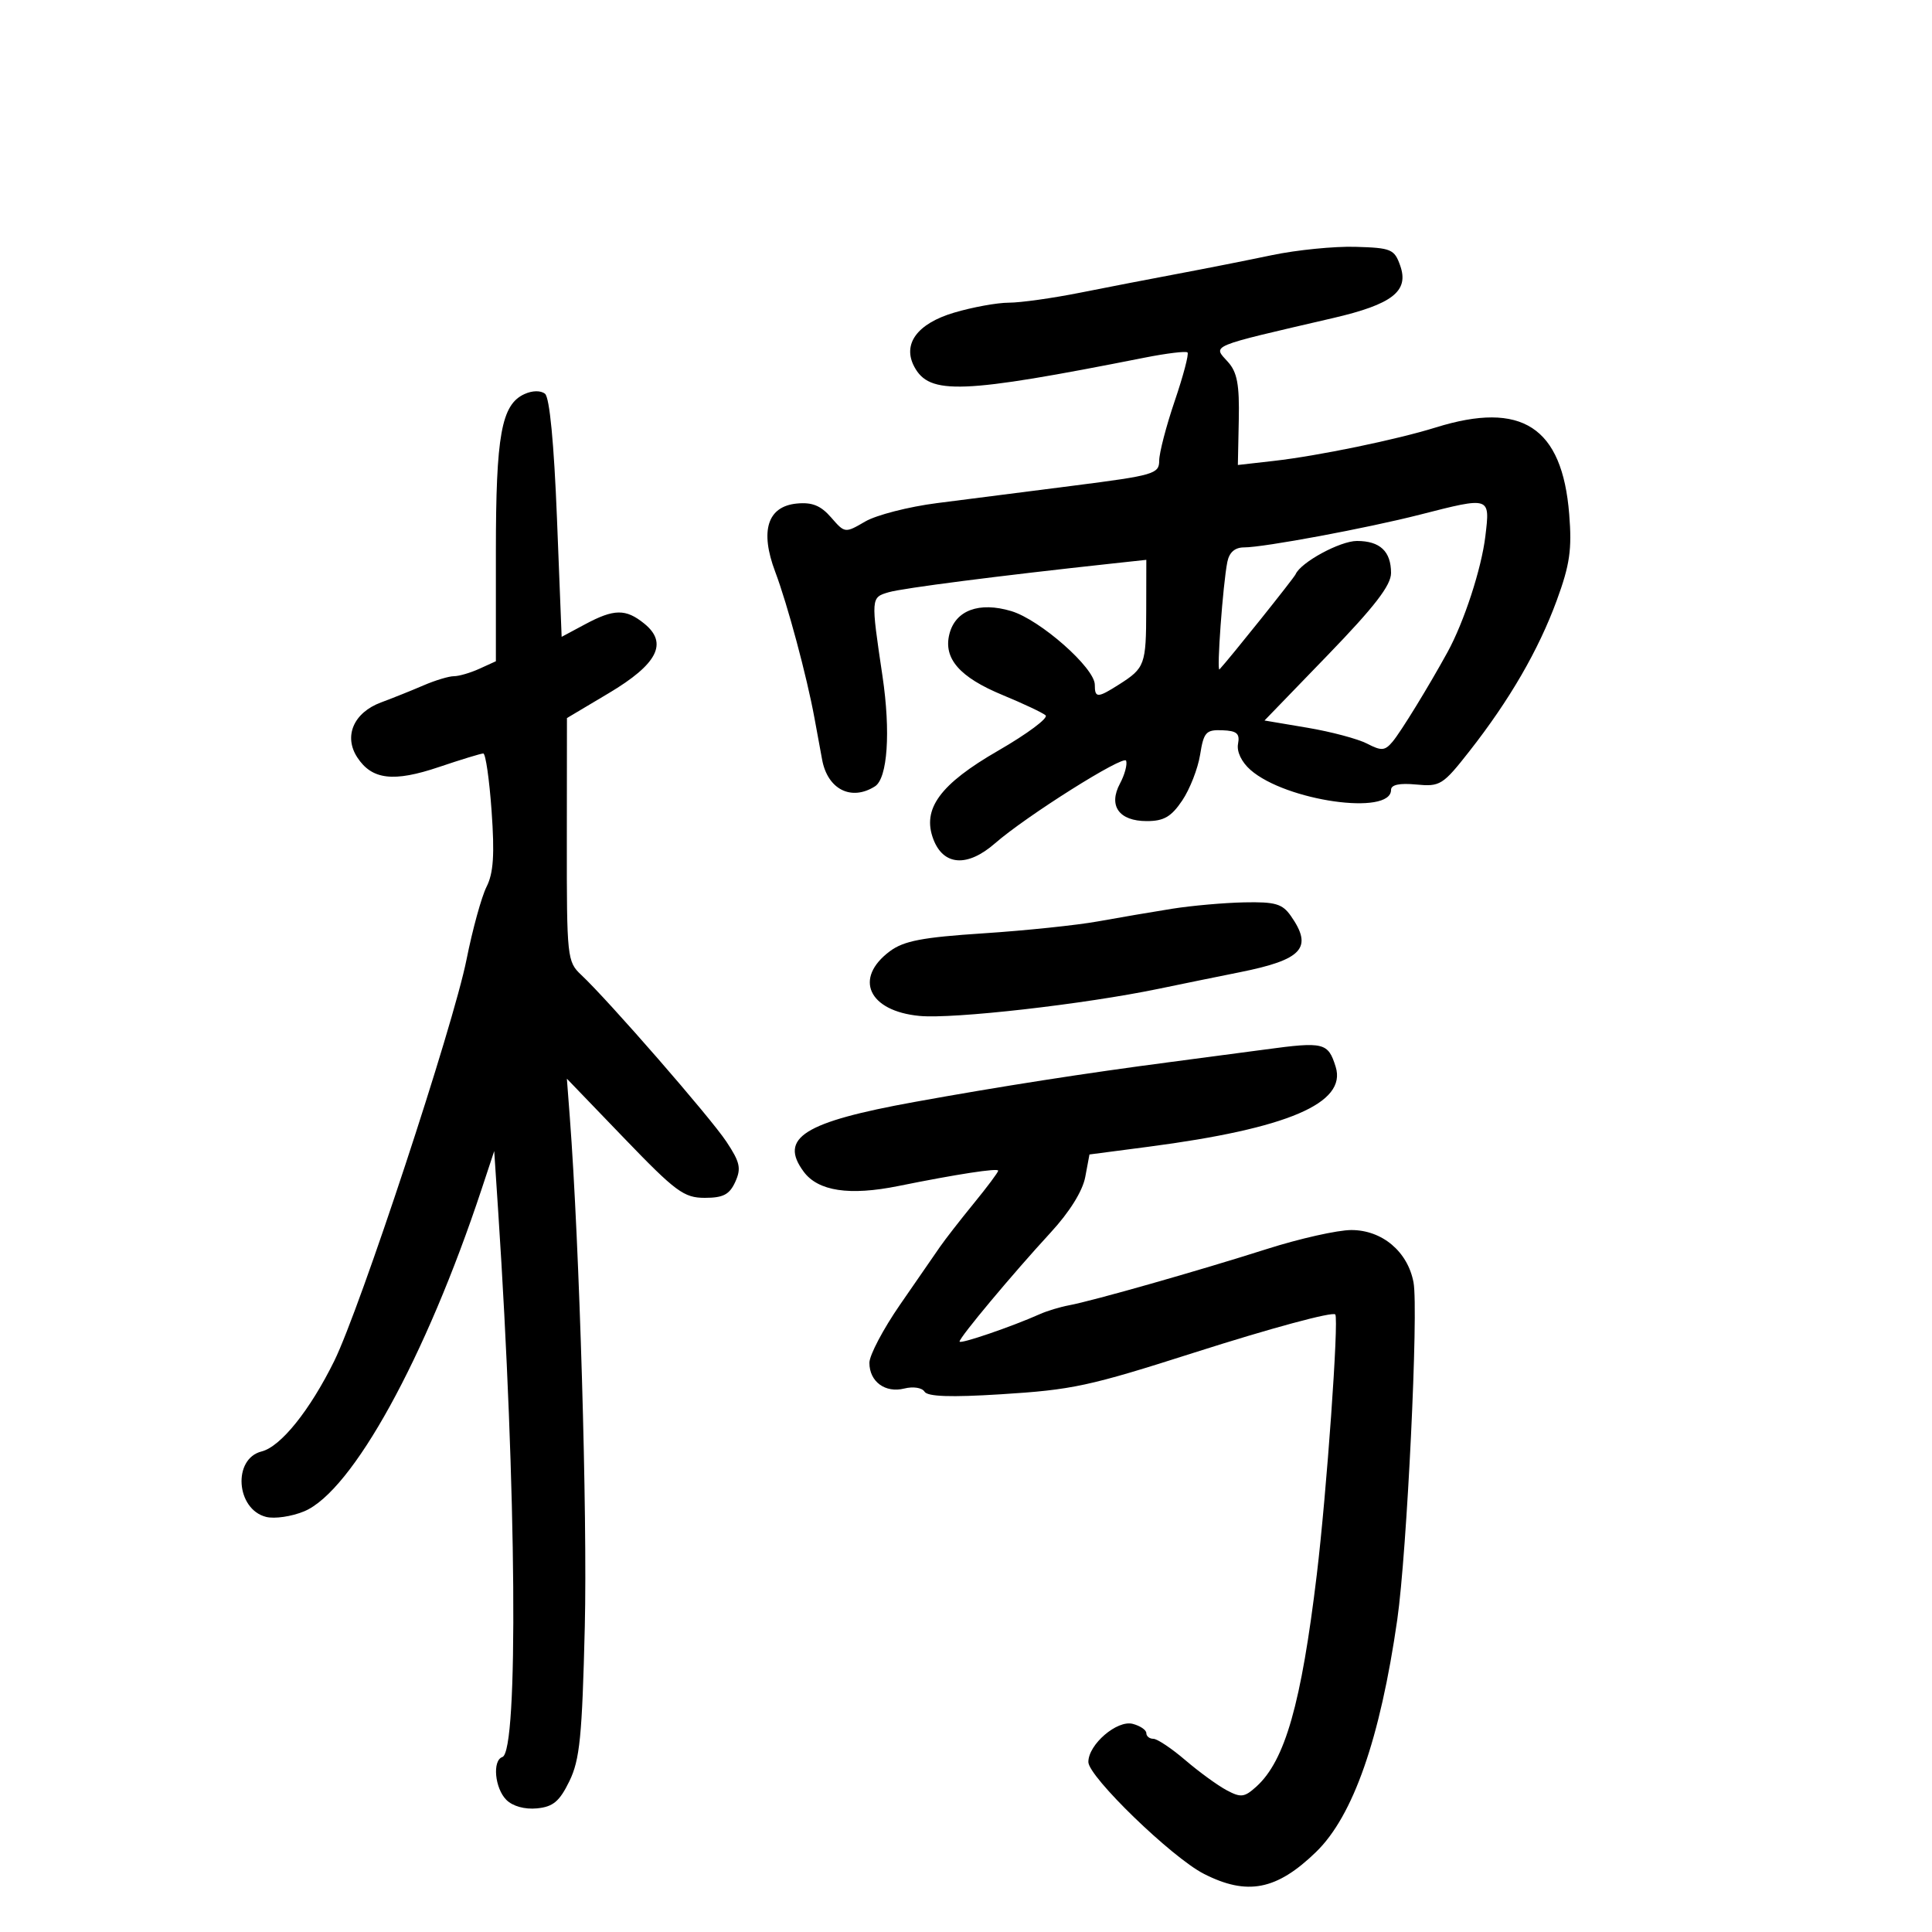 <svg xmlns="http://www.w3.org/2000/svg" width="300" height="300" viewBox="0 0 300 300" version="1.1">
	<path d="M 197.500 39.620 C 193.650 40.427, 187.125 41.719, 183 42.492 C 178.875 43.265, 172 44.595, 167.722 45.448 C 163.443 46.302, 158.463 47, 156.653 47 C 154.844 47, 151.011 47.698, 148.137 48.552 C 142.422 50.249, 140.088 53.428, 141.972 56.948 C 144.334 61.362, 149.320 61.165, 177.734 55.536 C 181.163 54.857, 184.161 54.494, 184.397 54.730 C 184.633 54.967, 183.741 58.353, 182.413 62.255 C 181.086 66.157, 180 70.332, 180 71.533 C 180 73.581, 179.185 73.819, 166.750 75.407 C 159.463 76.337, 149.900 77.559, 145.500 78.122 C 141.100 78.685, 136.082 79.971, 134.350 80.980 C 131.213 82.807, 131.191 82.804, 129.054 80.347 C 127.450 78.502, 126.105 77.958, 123.723 78.190 C 119.172 78.633, 117.973 82.422, 120.372 88.781 C 122.285 93.853, 125.279 105.008, 126.470 111.500 C 126.874 113.700, 127.410 116.611, 127.661 117.969 C 128.514 122.575, 132.192 124.432, 135.859 122.108 C 137.822 120.865, 138.318 113.640, 137.034 105 C 135.217 92.774, 135.217 92.778, 138 91.961 C 140.163 91.326, 155.171 89.399, 172.750 87.499 L 178 86.931 177.985 94.716 C 177.968 103.214, 177.780 103.732, 173.785 106.273 C 170.418 108.415, 170 108.421, 170 106.329 C 170 103.720, 161.512 96.234, 157.032 94.892 C 152.033 93.394, 148.348 94.766, 147.417 98.473 C 146.469 102.252, 149.014 105.168, 155.659 107.915 C 158.871 109.243, 161.887 110.665, 162.360 111.075 C 162.833 111.484, 159.518 113.955, 154.994 116.564 C 145.952 121.779, 143.144 125.617, 144.930 130.316 C 146.499 134.443, 150.223 134.691, 154.500 130.955 C 159.345 126.722, 174.534 117.154, 174.866 118.125 C 175.068 118.715, 174.638 120.307, 173.912 121.664 C 172.062 125.121, 173.756 127.500, 178.069 127.500 C 180.722 127.500, 181.869 126.834, 183.574 124.305 C 184.758 122.547, 186.008 119.349, 186.352 117.198 C 186.914 113.685, 187.266 113.297, 189.801 113.393 C 192.063 113.479, 192.547 113.899, 192.241 115.509 C 192.012 116.715, 192.787 118.333, 194.179 119.555 C 199.681 124.381, 216 126.701, 216 122.656 C 216 121.853, 217.314 121.572, 219.910 121.820 C 223.619 122.174, 224.042 121.909, 228.160 116.662 C 234.417 108.687, 238.899 100.951, 241.728 93.242 C 243.766 87.687, 244.107 85.328, 243.666 79.842 C 242.578 66.283, 236.305 62.211, 222.928 66.380 C 216.878 68.266, 204.684 70.786, 197.857 71.562 L 192.214 72.204 192.357 65.215 C 192.469 59.729, 192.109 57.792, 190.685 56.212 C 188.301 53.567, 187.424 53.934, 207 49.387 C 216.200 47.250, 218.813 45.217, 217.431 41.272 C 216.527 38.691, 216.048 38.488, 210.480 38.327 C 207.191 38.231, 201.350 38.813, 197.500 39.620 M 81.424 61.198 C 77.857 62.834, 77 67.576, 77 85.660 L 77 102.679 74.453 103.839 C 73.052 104.478, 71.267 105, 70.487 105 C 69.706 105, 67.590 105.638, 65.784 106.417 C 63.978 107.197, 61 108.392, 59.166 109.073 C 54.909 110.655, 53.329 114.326, 55.486 117.619 C 57.760 121.090, 61.116 121.482, 68.166 119.101 C 71.588 117.946, 74.684 117, 75.044 117 C 75.405 117, 75.986 121.025, 76.335 125.945 C 76.815 132.702, 76.624 135.576, 75.553 137.695 C 74.774 139.238, 73.373 144.325, 72.441 149 C 70.386 159.303, 55.917 203.203, 51.887 211.362 C 48.102 219.024, 43.593 224.634, 40.622 225.380 C 36.100 226.515, 36.642 234.370, 41.323 235.545 C 42.639 235.875, 45.299 235.484, 47.234 234.676 C 54.708 231.553, 66.115 210.834, 74.795 184.617 L 76.742 178.735 77.360 188.117 C 80.207 231.336, 80.518 271.994, 78.008 272.831 C 76.427 273.358, 76.828 277.685, 78.625 279.483 C 79.612 280.469, 81.479 280.989, 83.375 280.804 C 85.886 280.560, 86.875 279.732, 88.410 276.588 C 90.034 273.262, 90.392 269.674, 90.807 252.588 C 91.225 235.378, 89.986 193.264, 88.481 173.500 L 88.024 167.500 96.929 176.750 C 104.928 185.059, 106.201 186, 109.439 186 C 112.303 186, 113.274 185.492, 114.171 183.525 C 115.126 181.428, 114.916 180.472, 112.795 177.275 C 110.290 173.499, 94.510 155.373, 90.256 151.385 C 88.068 149.334, 88.001 148.704, 88.017 130.385 L 88.035 111.500 94.527 107.635 C 102.108 103.121, 103.775 99.855, 100.040 96.831 C 97.166 94.504, 95.354 94.526, 90.841 96.945 L 87.212 98.890 86.485 80.467 C 86.025 68.814, 85.343 61.714, 84.629 61.144 C 83.957 60.609, 82.660 60.630, 81.424 61.198 M 220.500 79.910 C 212.259 82.016, 196.245 85, 193.183 85 C 191.760 85, 190.885 85.758, 190.582 87.250 C 189.899 90.626, 188.889 104.449, 189.363 103.941 C 190.914 102.280, 200.924 89.769, 201.181 89.171 C 201.976 87.318, 208.088 84, 210.704 84 C 214.285 84, 216 85.613, 216 88.980 C 216 90.888, 213.444 94.203, 206.176 101.719 L 196.351 111.879 203.023 113.004 C 206.693 113.623, 210.858 114.732, 212.279 115.470 C 214.520 116.632, 215.046 116.591, 216.251 115.155 C 217.531 113.629, 221.843 106.600, 224.769 101.268 C 227.342 96.582, 230.046 88.294, 230.648 83.250 C 231.385 77.084, 231.460 77.109, 220.500 79.910 M 182 141.112 C 178.975 141.594, 173.800 142.475, 170.500 143.072 C 167.200 143.669, 159.186 144.504, 152.691 144.928 C 143.251 145.543, 140.342 146.099, 138.191 147.699 C 132.530 151.910, 134.846 156.991, 142.774 157.752 C 148.006 158.255, 168.374 155.941, 180 153.522 C 183.575 152.778, 189.200 151.630, 192.500 150.970 C 202.258 149.019, 203.921 147.188, 200.443 142.223 C 199.124 140.339, 198.019 140.018, 193.193 140.119 C 190.062 140.184, 185.025 140.631, 182 141.112 M 196.500 162.959 C 193.750 163.331, 187.225 164.194, 182 164.877 C 168.556 166.635, 155.327 168.697, 142 171.113 C 124.807 174.229, 120.896 176.693, 124.804 181.951 C 127.046 184.967, 131.908 185.699, 139.500 184.163 C 148.596 182.323, 155 181.340, 155 181.784 C 155 182.025, 153.294 184.310, 151.209 186.861 C 149.124 189.413, 146.762 192.450, 145.959 193.611 C 145.157 194.772, 142.363 198.817, 139.750 202.600 C 137.137 206.383, 135 210.441, 135 211.617 C 135 214.545, 137.458 216.353, 140.426 215.608 C 141.802 215.263, 143.177 215.478, 143.560 216.098 C 144.035 216.866, 147.632 216.991, 155.372 216.506 C 166.574 215.805, 169.037 215.274, 185.500 210.014 C 197.332 206.234, 206.983 203.625, 207.343 204.111 C 207.914 204.881, 206.003 231.772, 204.472 244.500 C 202.061 264.550, 199.542 273.389, 195.093 277.416 C 193.226 279.106, 192.686 279.170, 190.444 277.970 C 189.049 277.223, 186.169 275.125, 184.045 273.306 C 181.920 271.488, 179.691 270, 179.091 270 C 178.491 270, 178 269.602, 178 269.117 C 178 268.631, 177.050 267.985, 175.890 267.681 C 173.461 267.046, 169 270.877, 169 273.598 C 169 275.878, 181.959 288.428, 186.932 290.966 C 193.666 294.401, 198.246 293.508, 204.365 287.565 C 210.119 281.977, 214.312 269.977, 216.967 251.500 C 218.478 240.986, 220.289 203.433, 219.492 199.141 C 218.603 194.353, 214.626 191, 209.834 191 C 207.704 191, 201.807 192.324, 196.730 193.942 C 186.166 197.309, 169.690 201.997, 166 202.685 C 164.625 202.941, 162.600 203.553, 161.500 204.044 C 157.080 206.018, 149 208.778, 149 208.313 C 149 207.659, 157.233 197.808, 163.148 191.384 C 166.086 188.195, 168.106 184.951, 168.516 182.767 L 169.173 179.265 178.336 178.067 C 199.958 175.238, 209.165 171.306, 207.402 165.652 C 206.229 161.892, 205.573 161.730, 196.500 162.959" stroke="none" fill="black" fill-rule="evenodd"/>
</svg>